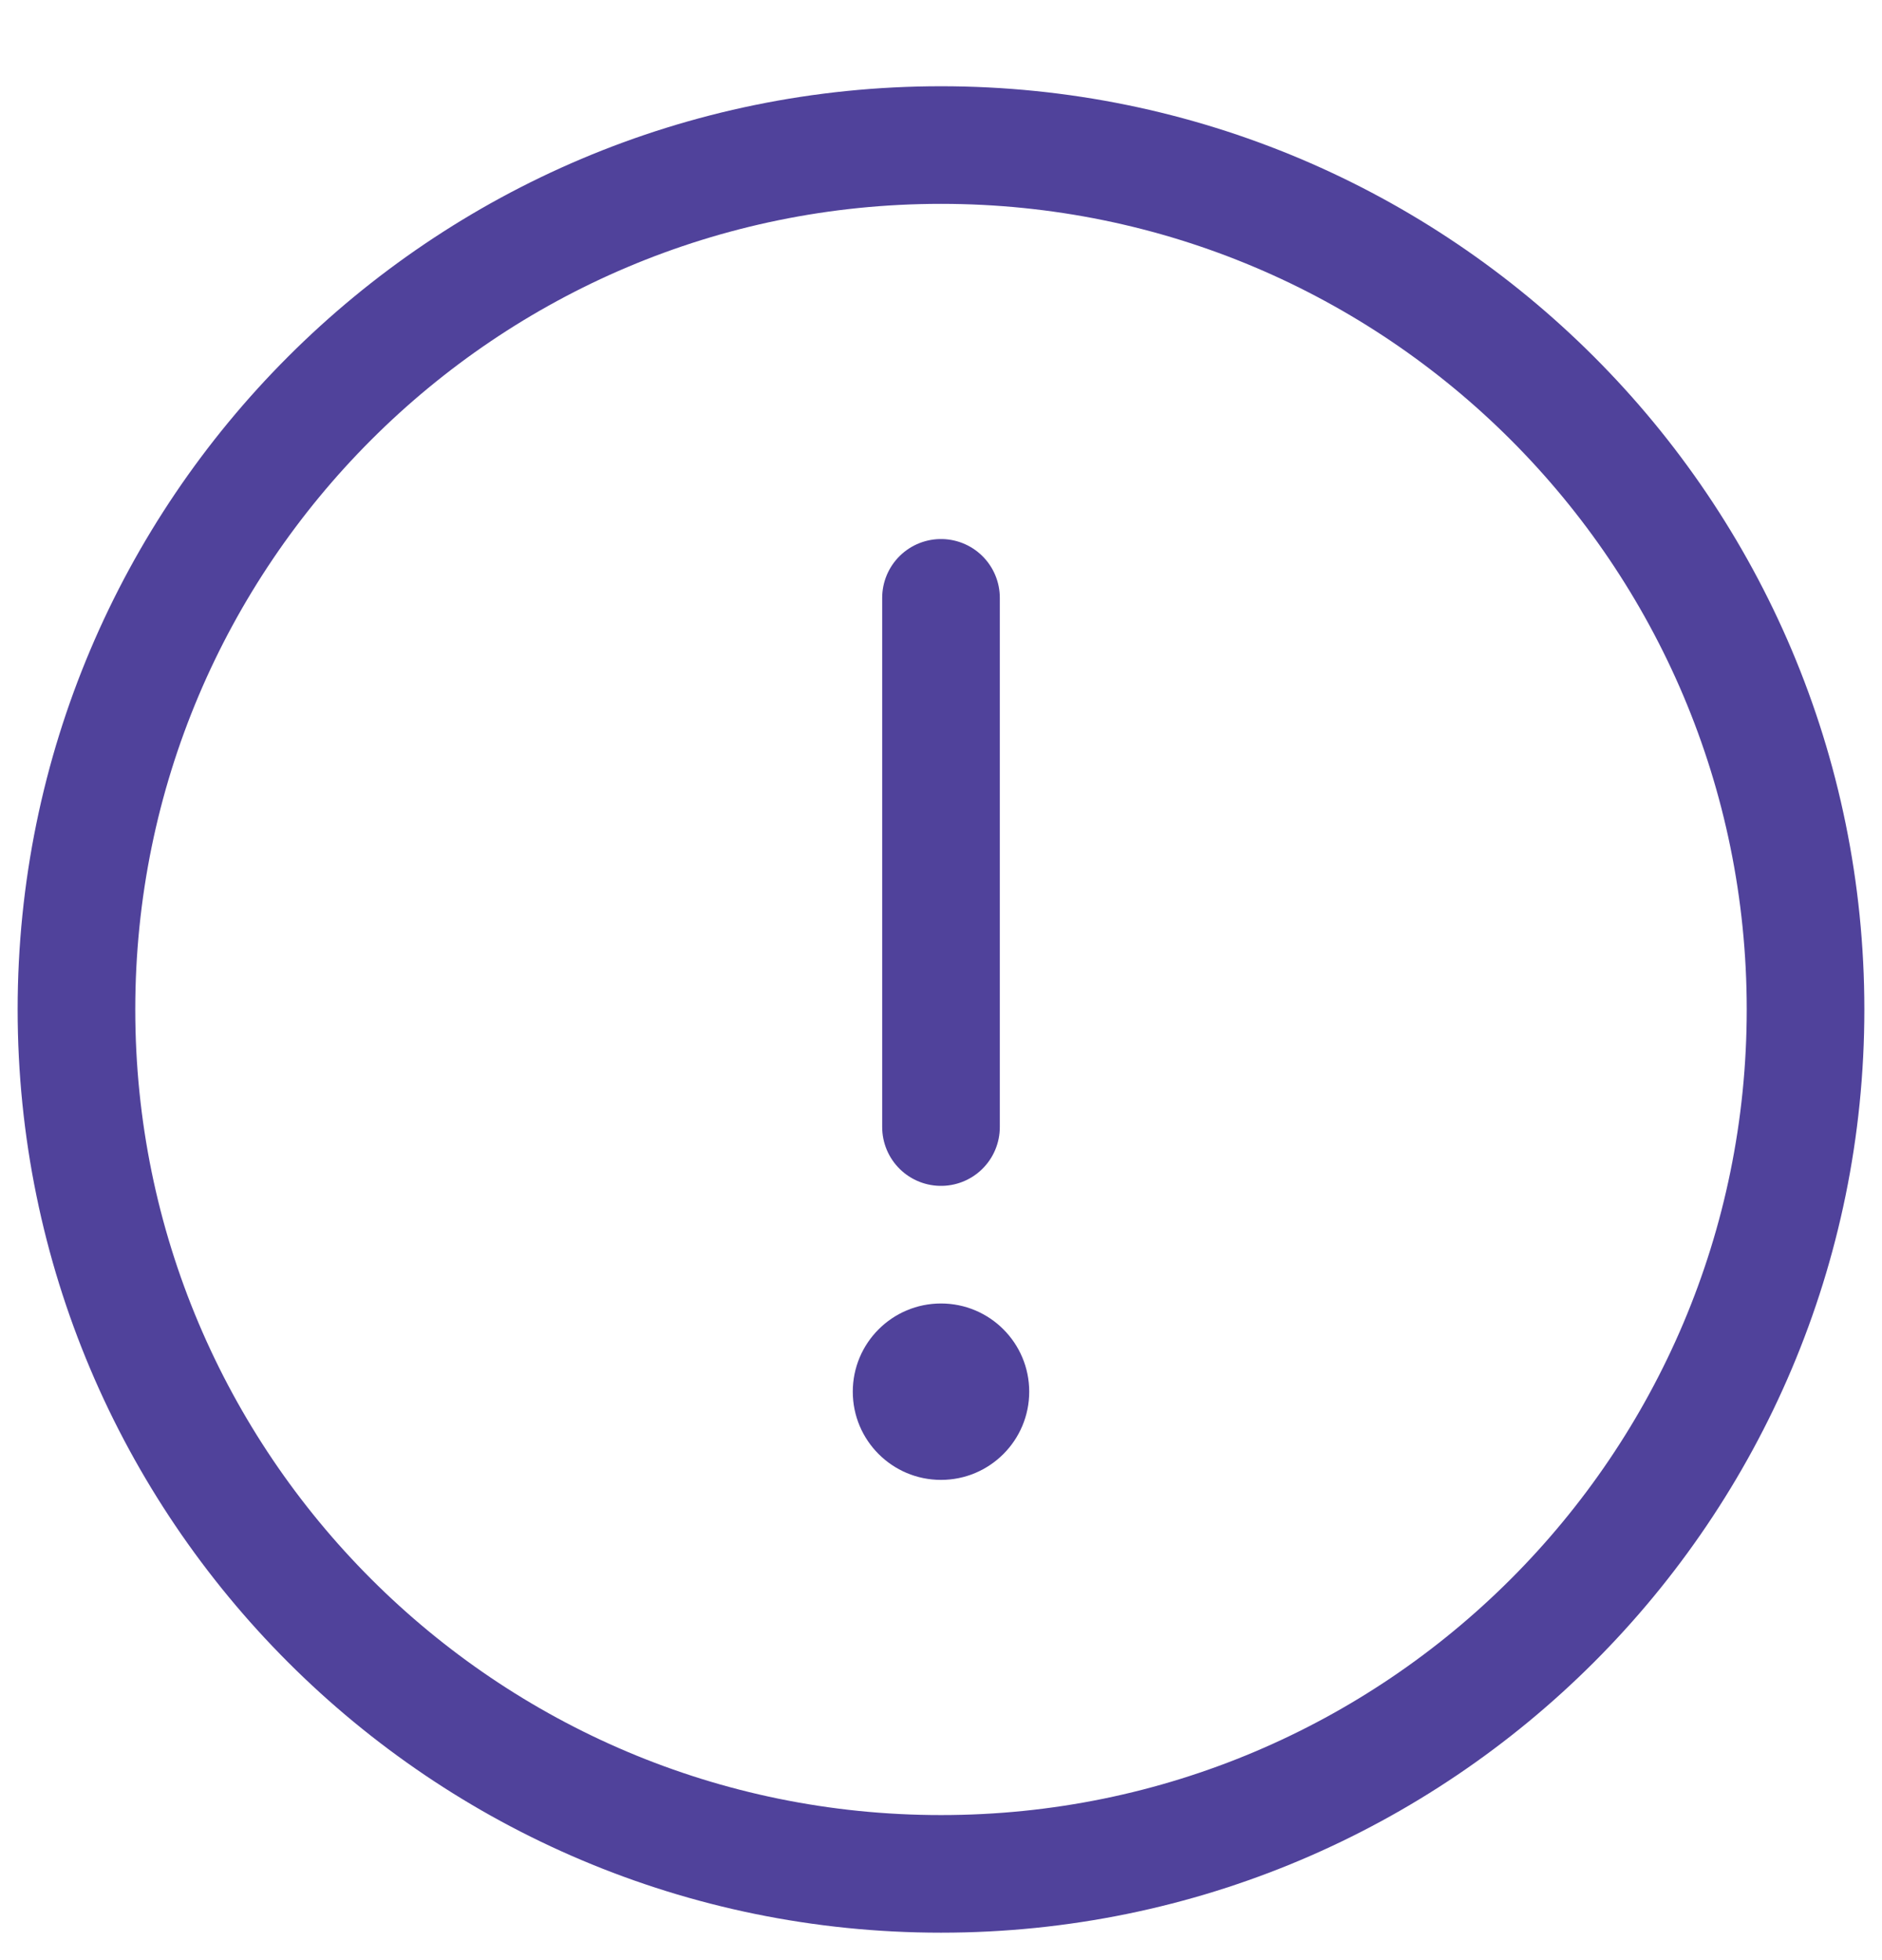<svg width="24" height="25" viewBox="0 0 24 25" fill="none" xmlns="http://www.w3.org/2000/svg">
<path d="M12 7.625V14.375" stroke="#50429B" stroke-width="1.5" stroke-linecap="round"/>
<circle cx="12" cy="17.75" r="1.125" fill="#50429B"/>
<path d="M23.025 12.875C23.025 6.786 18.089 1.85 12 1.85C5.911 1.85 0.975 6.786 0.975 12.875C0.975 18.964 5.911 23.9 12 23.9C18.089 23.9 23.025 18.964 23.025 12.875Z" stroke="#50429B" stroke-width="1.5" stroke-miterlimit="10"/>
</svg>
